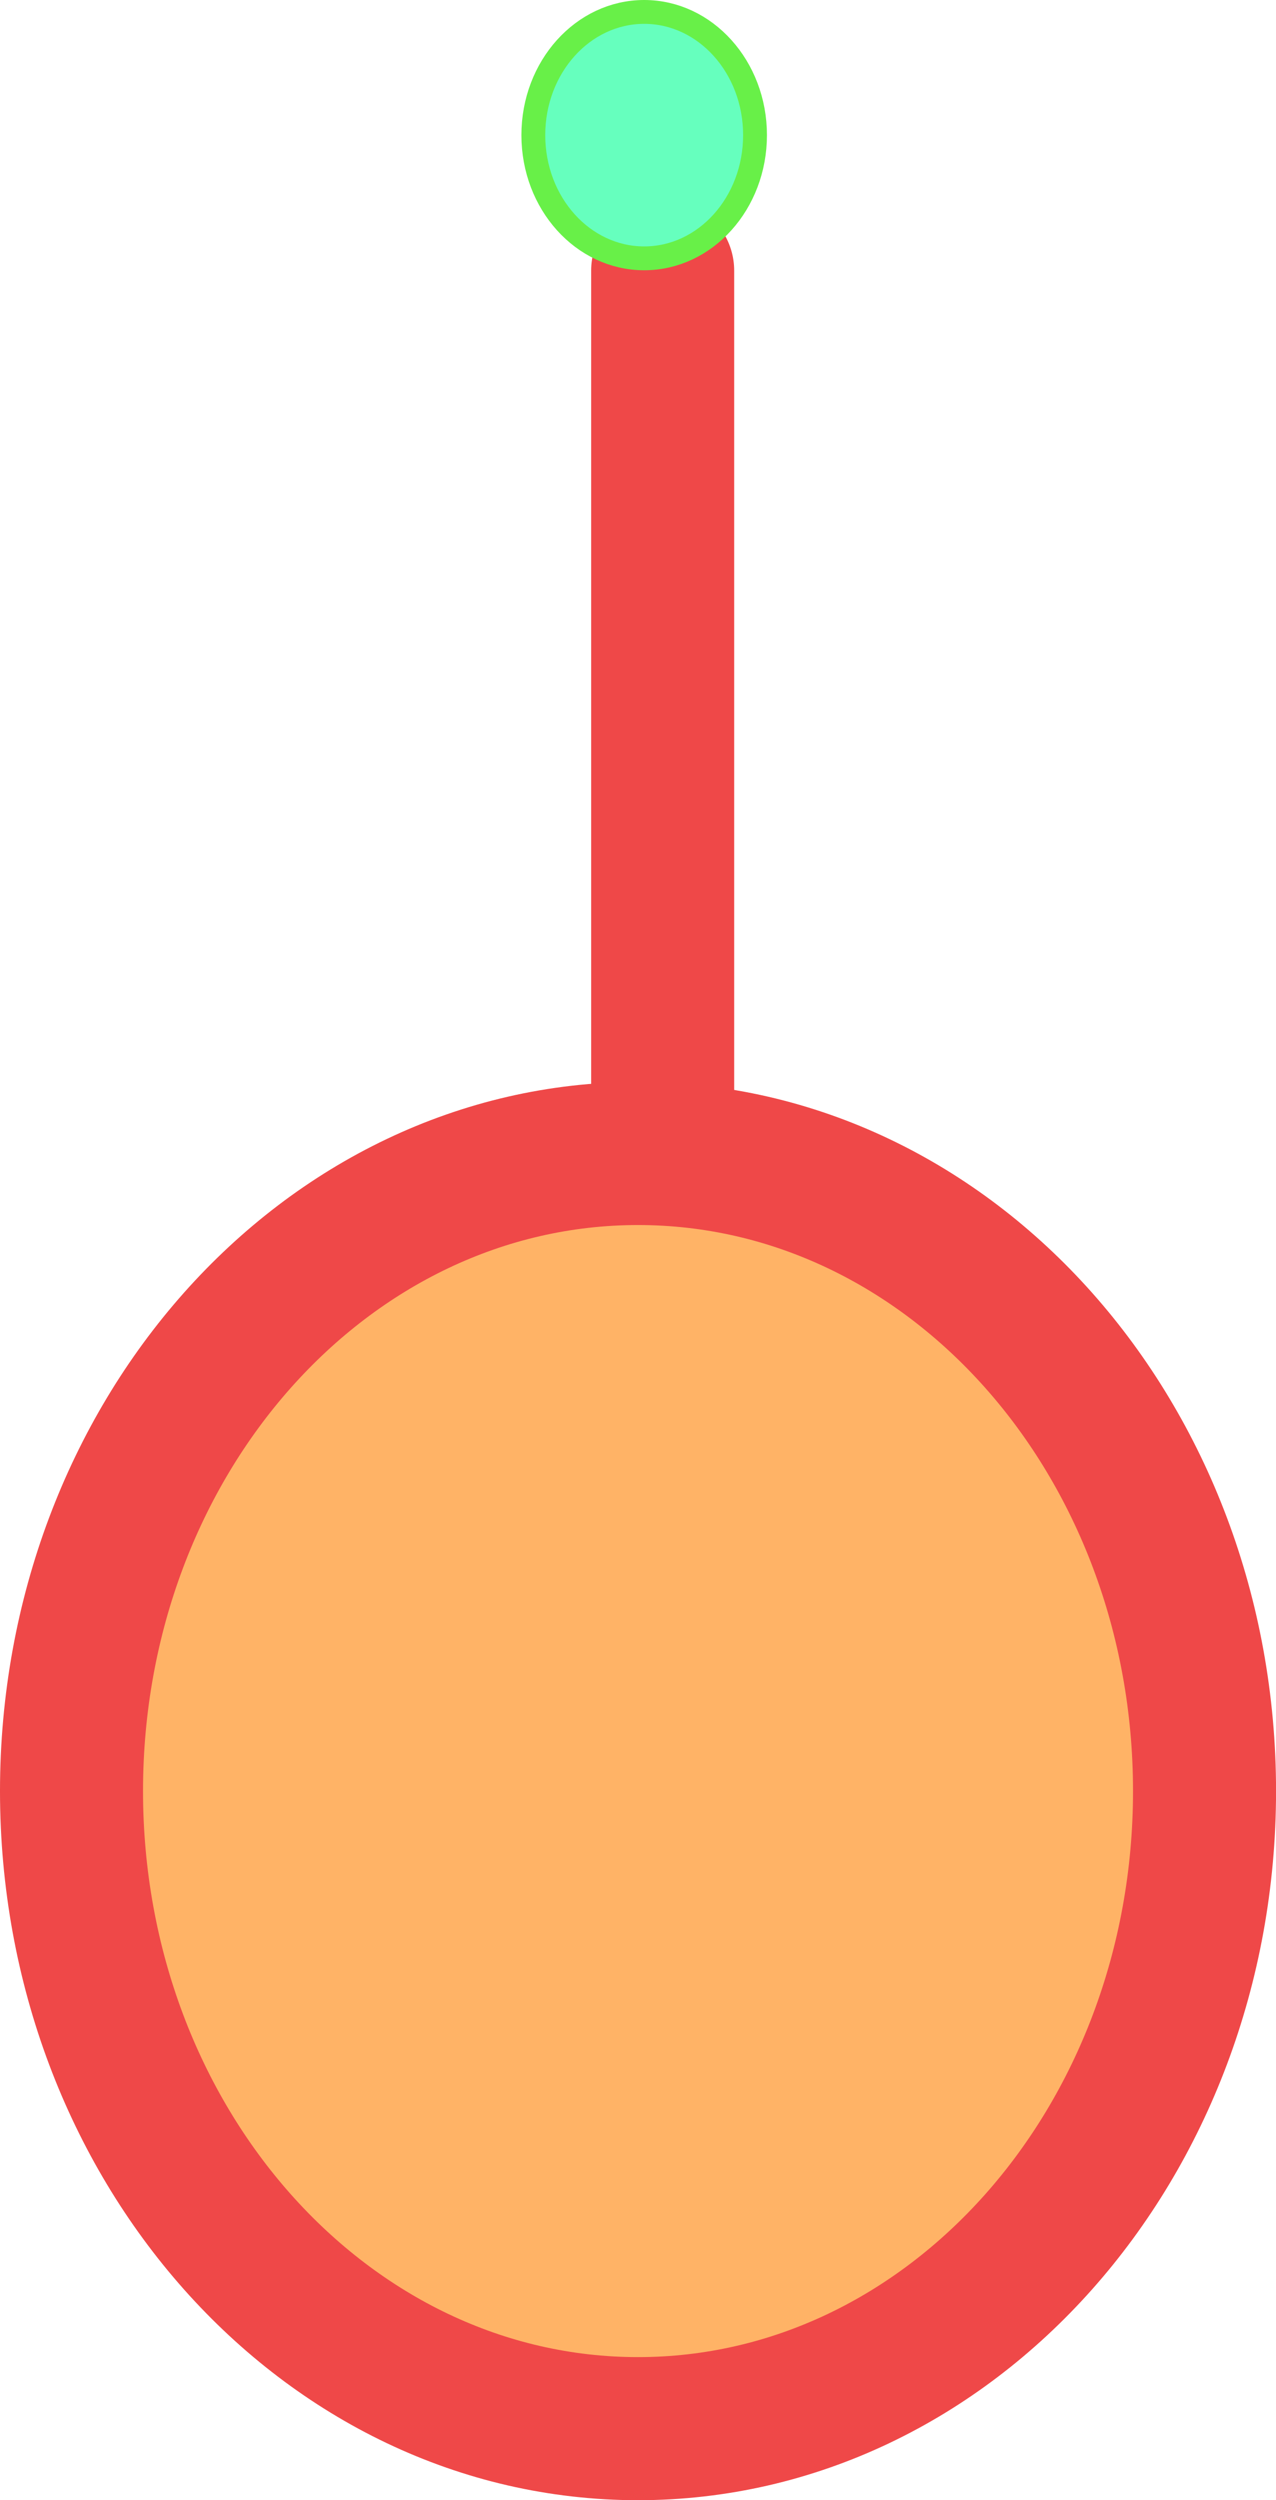 <svg version="1.1" xmlns="http://www.w3.org/2000/svg" xmlns:xlink="http://www.w3.org/1999/xlink" width="26.763" height="52.416" viewBox="0,0,26.763,52.416"><g transform="translate(-168.553,-140.13)"><g data-paper-data="{&quot;isPaintingLayer&quot;:true}" fill-rule="nonzero" stroke-linejoin="miter" stroke-miterlimit="10" stroke-dasharray="" stroke-dashoffset="0" style="mix-blend-mode: normal"><path d="M182.452,145.804v23.247" fill="none" stroke="#ef4848" stroke-width="3" stroke-linecap="round"/><path d="M193.817,177.68c0,7.382 -5.32,13.367 -11.882,13.367c-6.562,0 -11.882,-5.985 -11.882,-13.367c0,-7.382 5.32,-13.367 11.882,-13.367c6.562,0 11.882,5.985 11.882,13.367z" fill="#ffb366" stroke="#ef4848" stroke-width="3" stroke-linecap="butt"/><path d="M184.389,142.963c0,1.427 -1.041,2.583 -2.325,2.583c-1.284,0 -2.325,-1.156 -2.325,-2.583c0,-1.427 1.041,-2.583 2.325,-2.583c1.284,0 2.325,1.156 2.325,2.583z" fill="#66ffbe" stroke="#68f048" stroke-width="0.5" stroke-linecap="butt"/></g></g></svg>